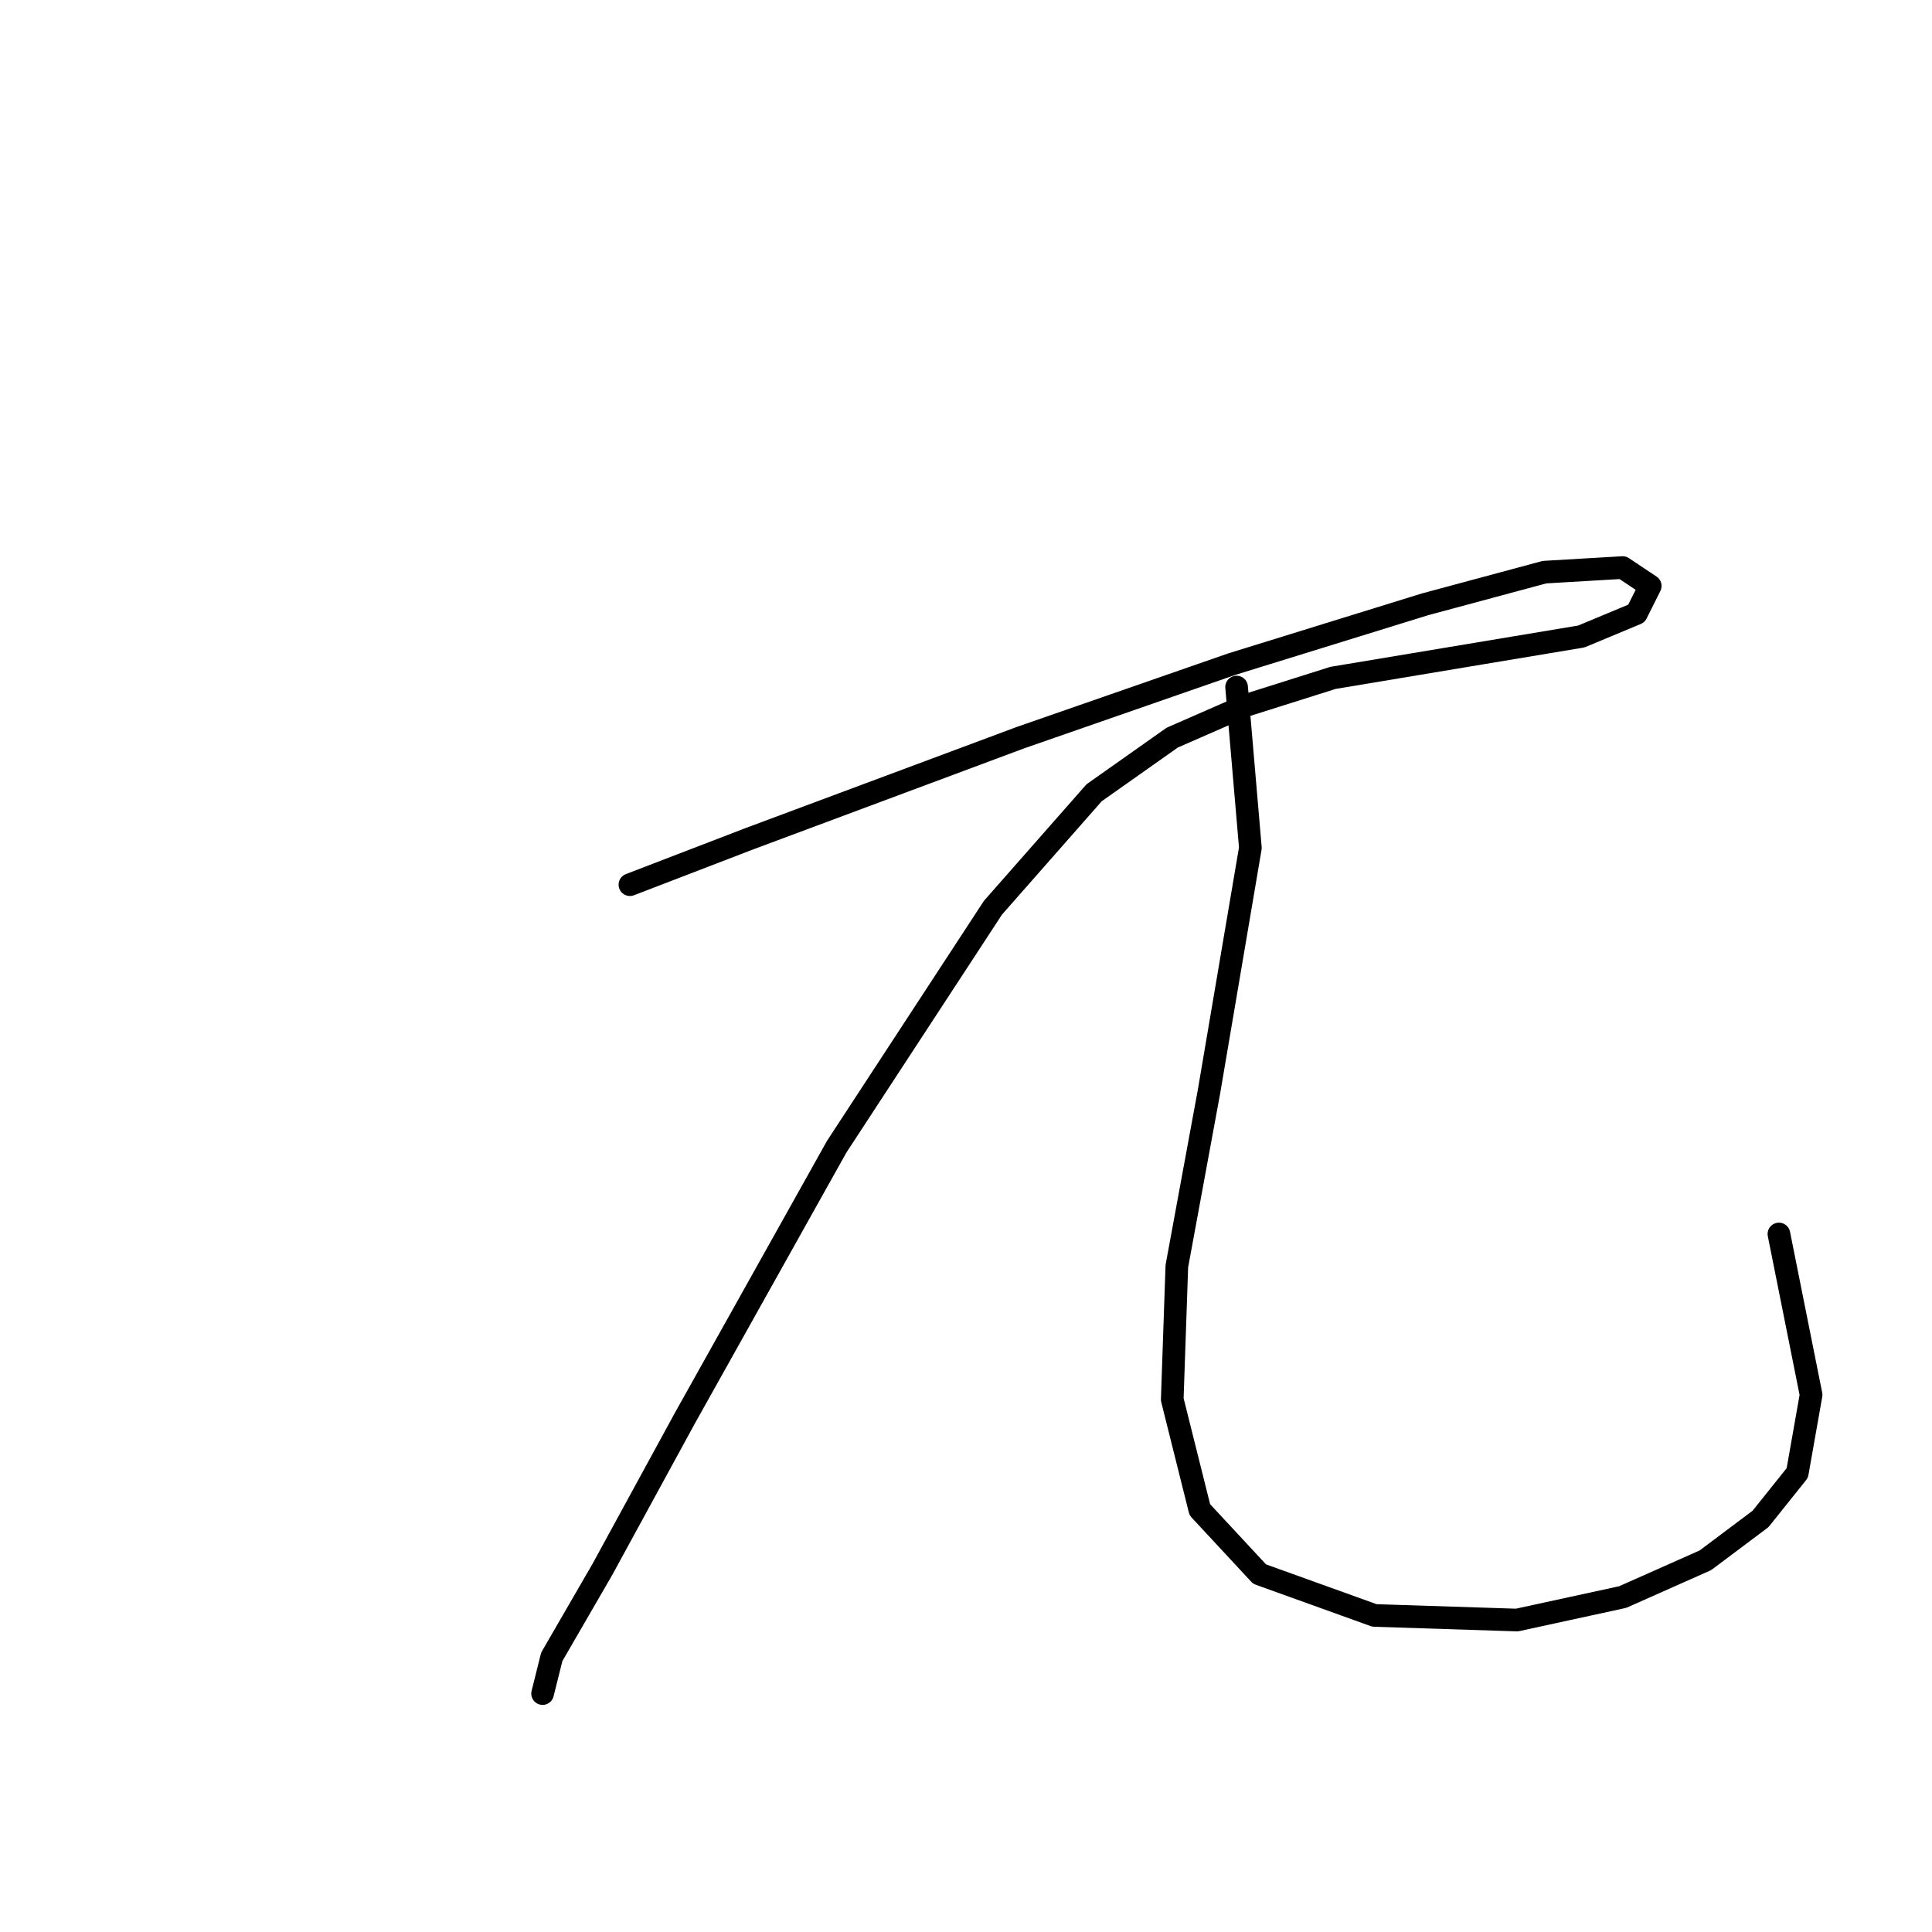 <?xml version="1.0" standalone="no"?>
    <svg width="256" height="256" xmlns="http://www.w3.org/2000/svg" version="1.1">
    <polyline stroke="black" stroke-width="3" stroke-linecap="round" fill="transparent" stroke-linejoin="round" points="83.467 117.225 99.301 111.135 135.232 97.737 163.246 87.993 188.823 80.076 204.657 75.813 215.01 75.204 218.664 77.64 216.837 81.294 209.529 84.339 191.26 87.384 176.644 89.82 165.073 93.474 155.329 97.737 144.976 105.045 131.578 120.27 110.872 151.938 90.775 187.868 79.813 207.965 73.114 219.536 71.896 224.408 71.896 224.408 " />
        <polyline stroke="black" stroke-width="3" stroke-linecap="round" fill="transparent" stroke-linejoin="round" points="163.855 91.038 165.682 112.353 160.201 144.63 155.938 167.772 155.329 185.432 158.983 200.048 166.9 208.574 182.125 214.055 201.003 214.664 215.01 211.619 225.972 206.747 233.28 201.266 238.152 195.176 239.979 184.823 235.716 163.509 235.716 163.509 " />
        </svg>